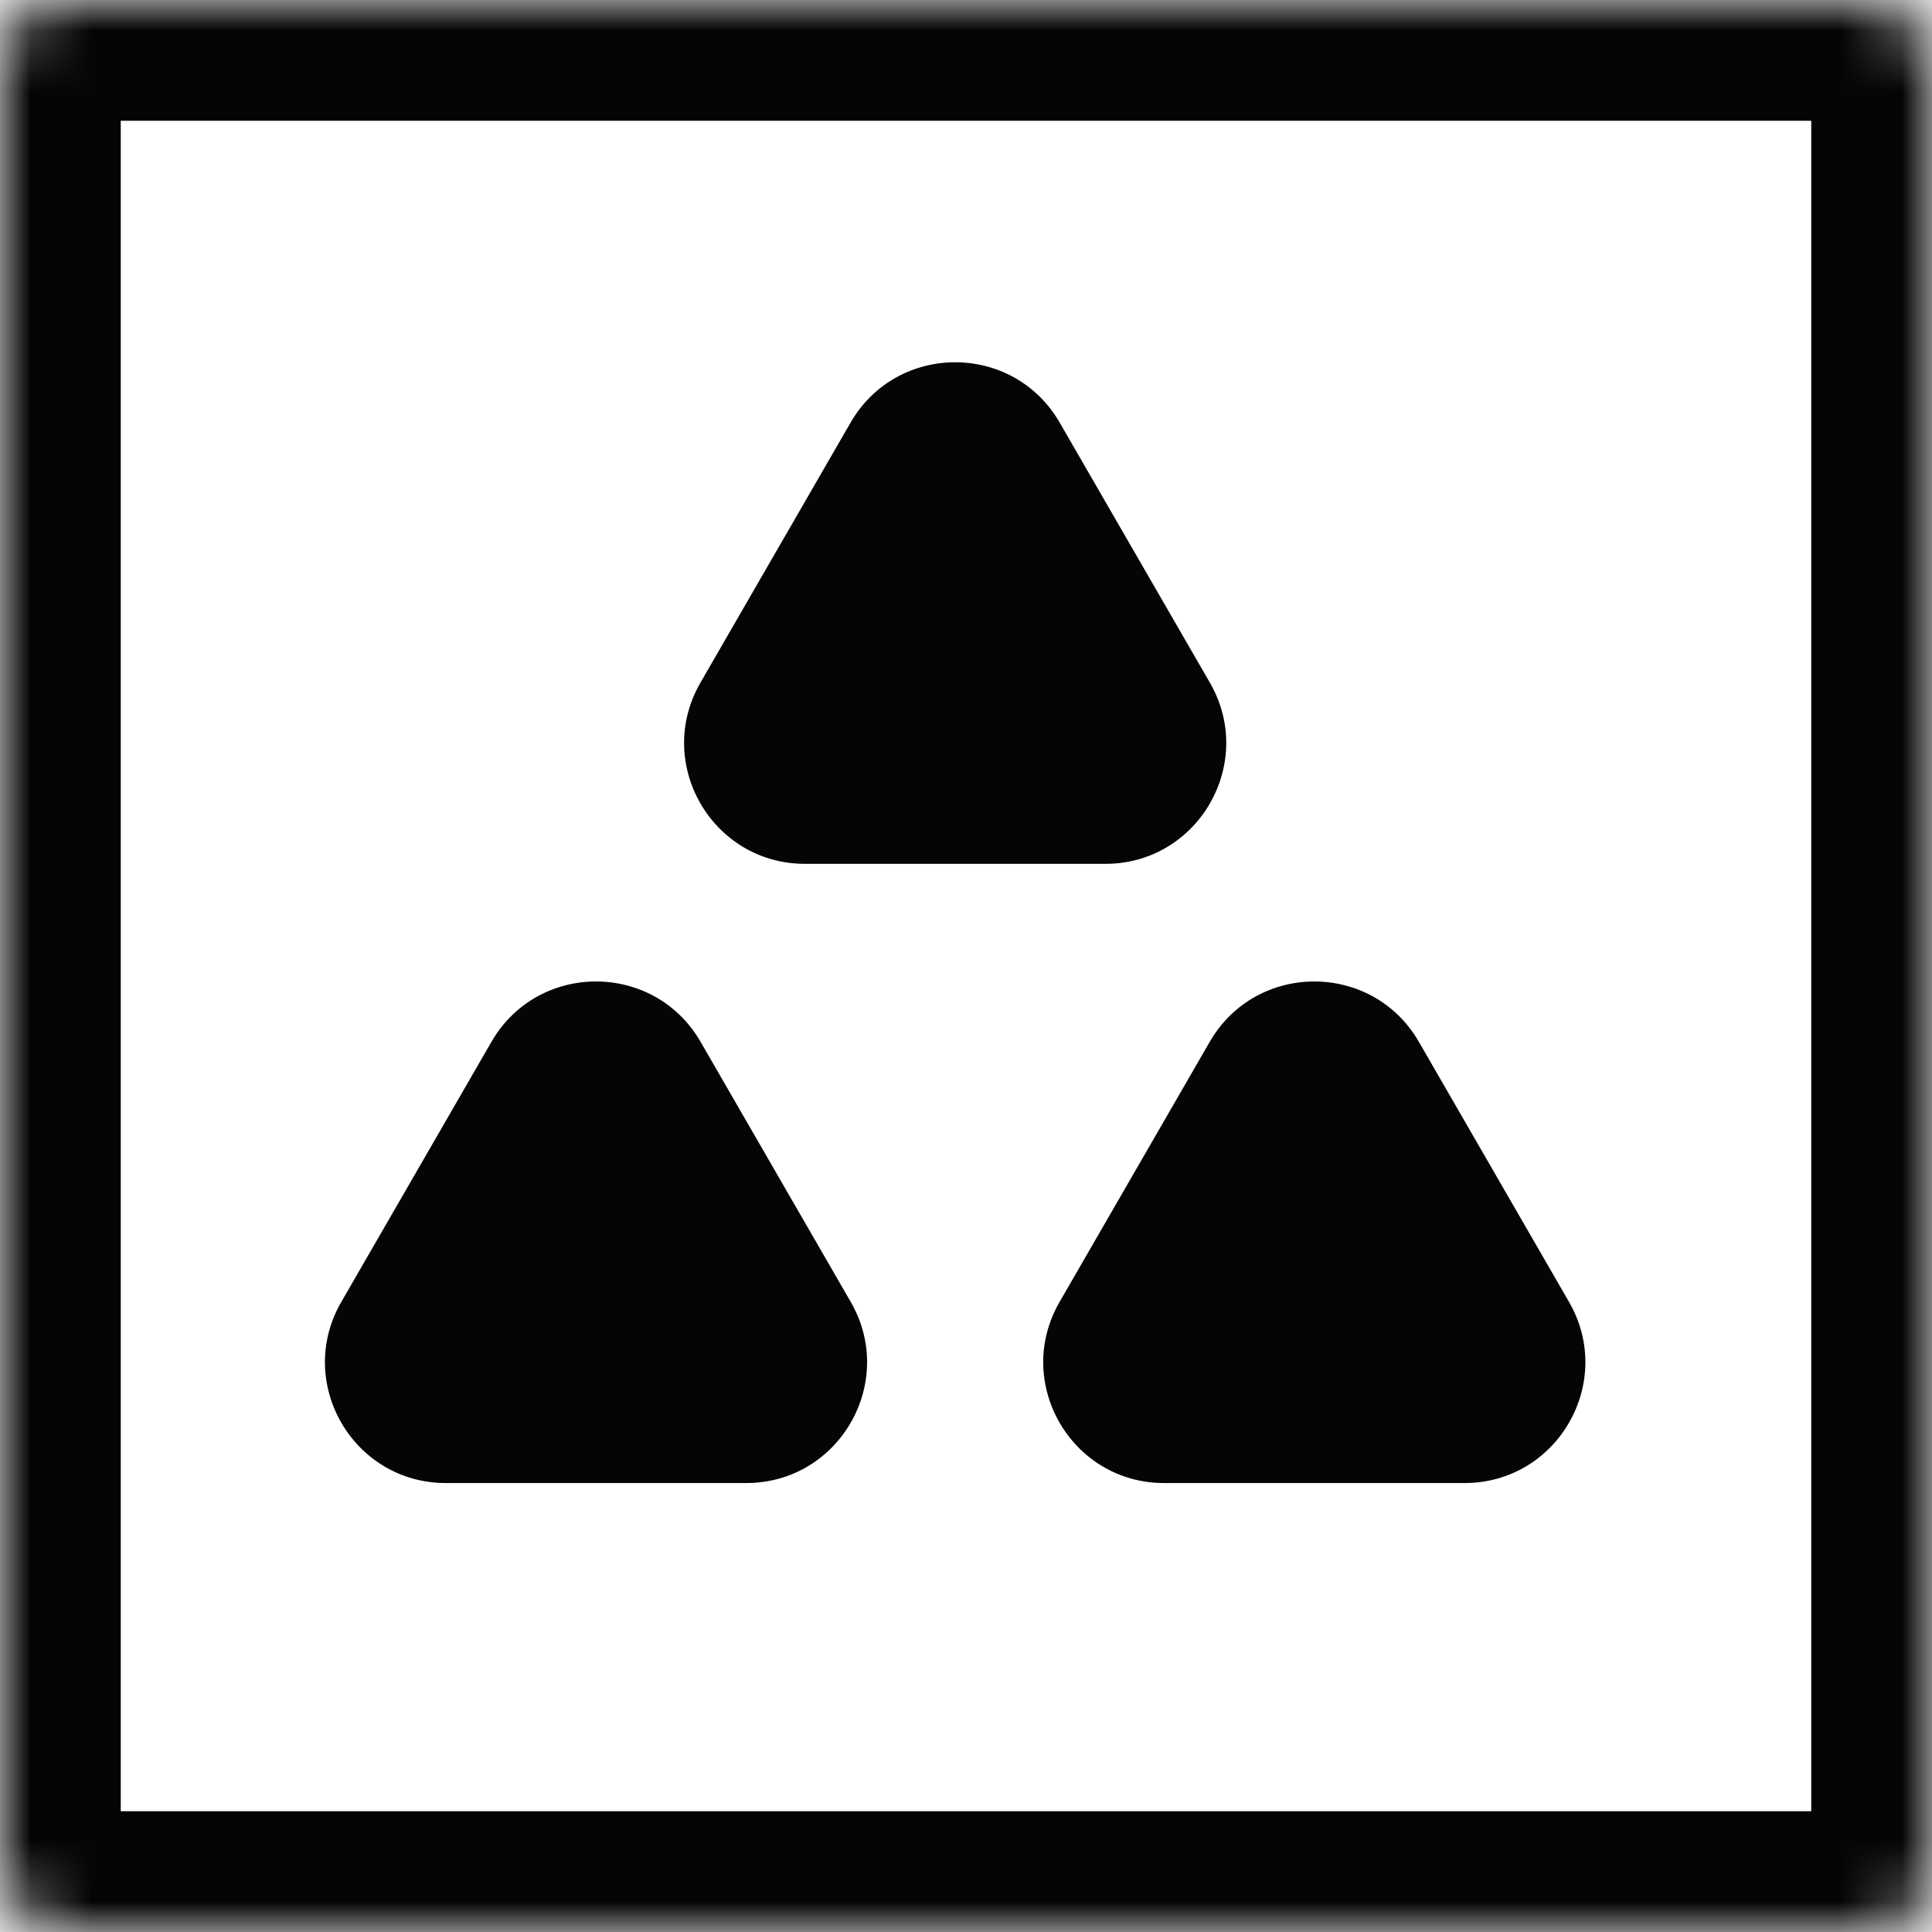 <svg width="32" height="32" viewBox="0 0 32 32" fill="none" xmlns="http://www.w3.org/2000/svg">
<mask id="path-1-inside-1_52_15" fill="white">
<rect width="32" height="32" rx="1"/>
</mask>
<rect width="32" height="32" rx="1" stroke="#050505" stroke-width="4" mask="url(#path-1-inside-1_52_15)"/>
<path d="M23.501 17.256C22.731 15.923 20.807 15.923 20.037 17.256L17.55 21.564C16.78 22.897 17.742 24.564 19.282 24.564H24.256C25.796 24.564 26.758 22.897 25.988 21.564L23.501 17.256Z" fill="#050505"/>
<path d="M11.604 17.256C10.834 15.923 8.909 15.923 8.14 17.256L5.653 21.564C4.883 22.897 5.845 24.564 7.385 24.564H12.359C13.898 24.564 14.861 22.897 14.091 21.564L11.604 17.256Z" fill="#050505"/>
<path d="M17.552 7C16.783 5.667 14.858 5.667 14.088 7L11.601 11.308C10.832 12.641 11.794 14.308 13.333 14.308H18.308C19.847 14.308 20.809 12.641 20.04 11.308L17.552 7Z" fill="#050505"/>
</svg>
